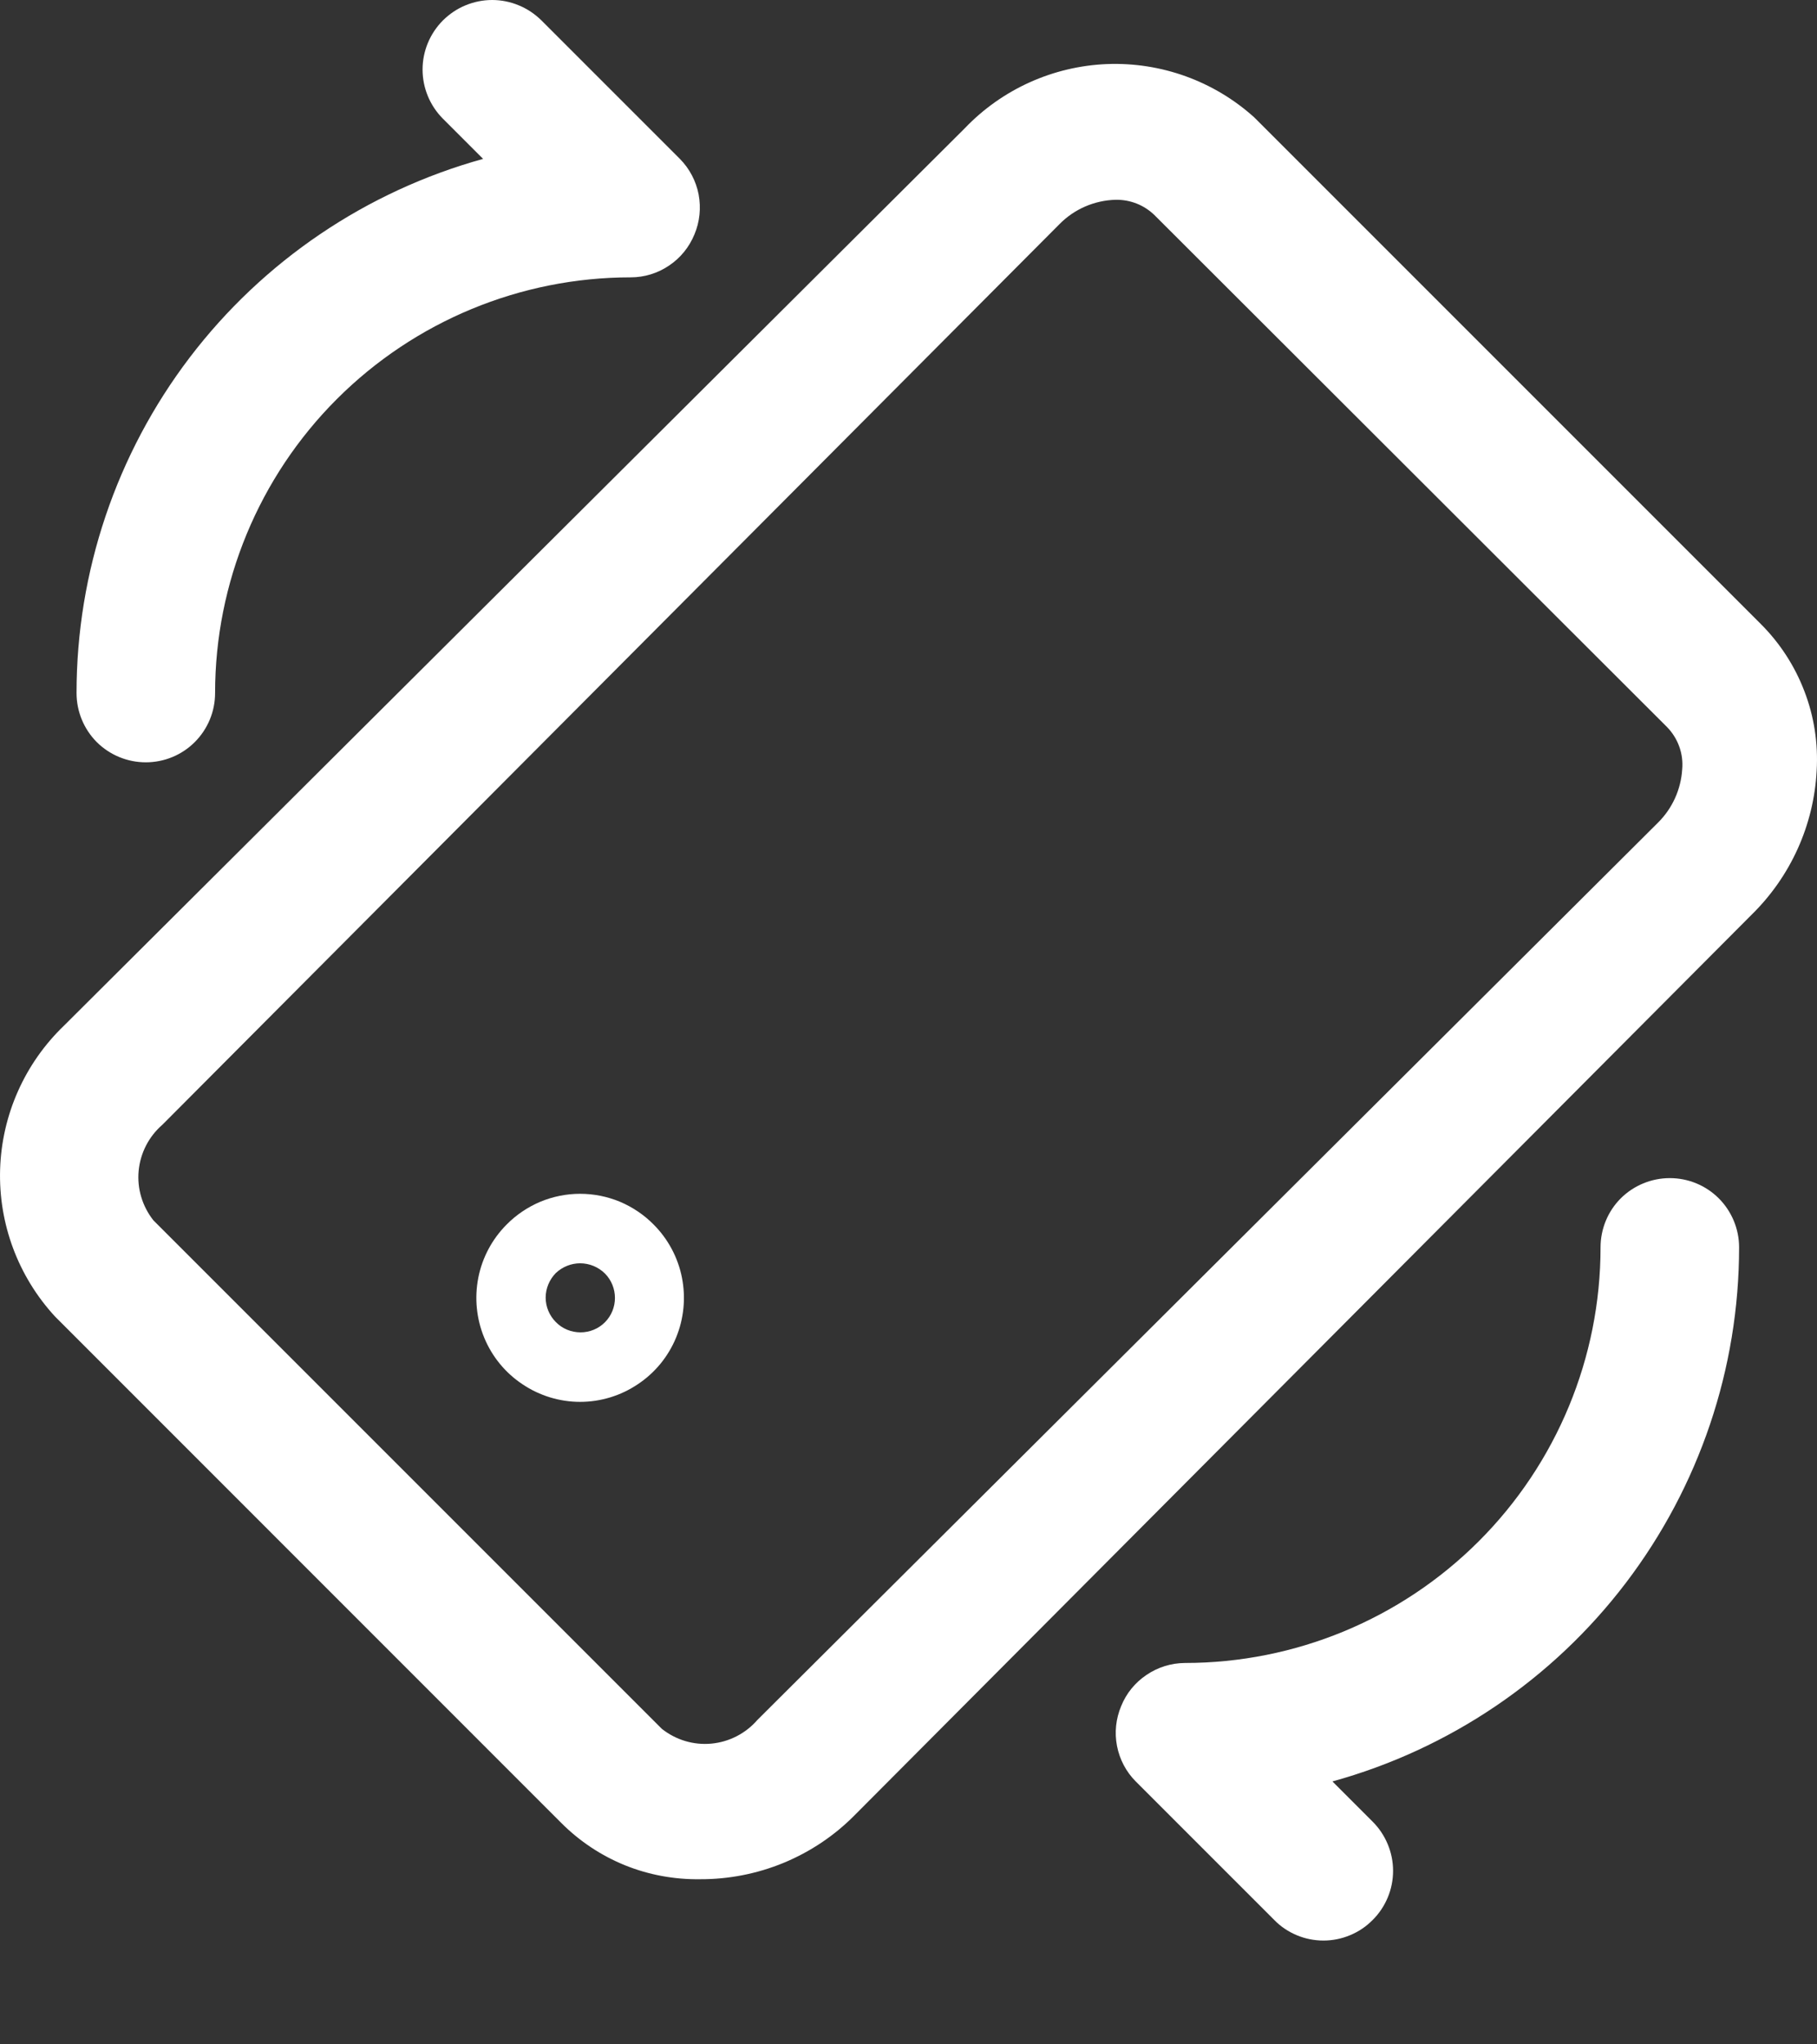 <svg width="16" height="18" viewBox="0 0 16 18" fill="none" xmlns="http://www.w3.org/2000/svg">
<rect x="0" y="0" width="16" height="18" fill="#333333" stroke="none"/>
<path d="M6.164 16.546C5.938 16.549 5.713 16.508 5.503 16.423C5.294 16.338 5.104 16.212 4.944 16.052L0.485 11.592C0.16 11.24 -0.014 10.774 0.001 10.295C0.016 9.816 0.218 9.362 0.564 9.03L8.494 1.131C8.823 0.786 9.273 0.583 9.749 0.564C10.225 0.546 10.69 0.714 11.044 1.033L15.503 5.492C15.672 5.66 15.804 5.863 15.889 6.086C15.975 6.309 16.011 6.547 15.997 6.786C15.972 7.266 15.767 7.718 15.424 8.054L7.524 15.984C7.346 16.164 7.134 16.305 6.9 16.402C6.667 16.498 6.416 16.547 6.164 16.546ZM9.824 1.759C9.638 1.764 9.461 1.84 9.33 1.973L1.43 9.903C1.311 10.006 1.236 10.151 1.221 10.308C1.206 10.465 1.253 10.621 1.351 10.745L5.828 15.222C5.952 15.32 6.108 15.367 6.265 15.352C6.422 15.337 6.567 15.262 6.67 15.143L14.6 7.243C14.726 7.118 14.802 6.951 14.813 6.773C14.819 6.705 14.81 6.637 14.787 6.573C14.764 6.509 14.727 6.45 14.679 6.401L10.165 1.893C10.12 1.85 10.067 1.815 10.008 1.792C9.949 1.769 9.887 1.758 9.824 1.759ZM5.755 10.781C5.671 10.696 5.57 10.628 5.459 10.581C5.348 10.535 5.229 10.511 5.108 10.511C4.988 10.511 4.869 10.535 4.758 10.581C4.647 10.628 4.546 10.696 4.462 10.781C4.334 10.909 4.247 11.072 4.212 11.249C4.177 11.427 4.195 11.611 4.264 11.778C4.333 11.945 4.45 12.088 4.601 12.188C4.751 12.289 4.928 12.343 5.108 12.343C5.289 12.343 5.466 12.289 5.616 12.188C5.767 12.088 5.884 11.945 5.953 11.778C6.022 11.611 6.04 11.427 6.005 11.249C5.97 11.072 5.883 10.909 5.755 10.781ZM5.328 11.641C5.271 11.699 5.193 11.731 5.112 11.731C5.03 11.731 4.952 11.699 4.895 11.641C4.838 11.584 4.805 11.506 4.805 11.425C4.805 11.344 4.838 11.266 4.895 11.208C4.953 11.154 5.029 11.123 5.108 11.123C5.191 11.123 5.27 11.156 5.328 11.214C5.384 11.271 5.415 11.348 5.415 11.428C5.415 11.508 5.384 11.584 5.328 11.641ZM1.894 6.102C1.894 5.132 2.279 4.201 2.966 3.514C3.652 2.828 4.583 2.442 5.554 2.442C5.674 2.442 5.792 2.406 5.892 2.338C5.992 2.271 6.069 2.176 6.115 2.064C6.162 1.953 6.174 1.831 6.152 1.712C6.129 1.594 6.072 1.485 5.987 1.399L4.767 0.179C4.71 0.123 4.642 0.077 4.568 0.047C4.494 0.016 4.414 0 4.334 0C4.253 0 4.174 0.016 4.099 0.047C4.025 0.077 3.958 0.123 3.901 0.179C3.786 0.294 3.721 0.45 3.721 0.612C3.721 0.775 3.786 0.931 3.901 1.046L4.254 1.399C3.225 1.684 2.318 2.298 1.671 3.147C1.024 3.997 0.674 5.035 0.674 6.102C0.674 6.264 0.738 6.419 0.852 6.534C0.967 6.648 1.122 6.712 1.284 6.712C1.446 6.712 1.601 6.648 1.715 6.534C1.83 6.419 1.894 6.264 1.894 6.102ZM12.087 16.905C12.144 16.849 12.189 16.781 12.22 16.707C12.251 16.633 12.267 16.553 12.267 16.472C12.267 16.392 12.251 16.312 12.22 16.238C12.189 16.163 12.144 16.096 12.087 16.039L11.733 15.685C12.762 15.401 13.67 14.787 14.316 13.938C14.963 13.088 15.314 12.05 15.314 10.982C15.314 10.821 15.249 10.665 15.135 10.551C15.021 10.437 14.866 10.373 14.704 10.373C14.542 10.373 14.387 10.437 14.272 10.551C14.158 10.665 14.094 10.821 14.094 10.982C14.094 11.953 13.708 12.884 13.022 13.57C12.335 14.257 11.404 14.642 10.434 14.642C10.313 14.643 10.196 14.679 10.096 14.747C9.996 14.814 9.918 14.909 9.873 15.021C9.826 15.132 9.813 15.254 9.836 15.373C9.859 15.491 9.916 15.6 10.001 15.685L11.221 16.905C11.277 16.963 11.345 17.008 11.419 17.039C11.493 17.07 11.573 17.086 11.654 17.086C11.734 17.086 11.814 17.07 11.888 17.039C11.963 17.008 12.03 16.963 12.087 16.905Z" fill="white"/>
</svg>
